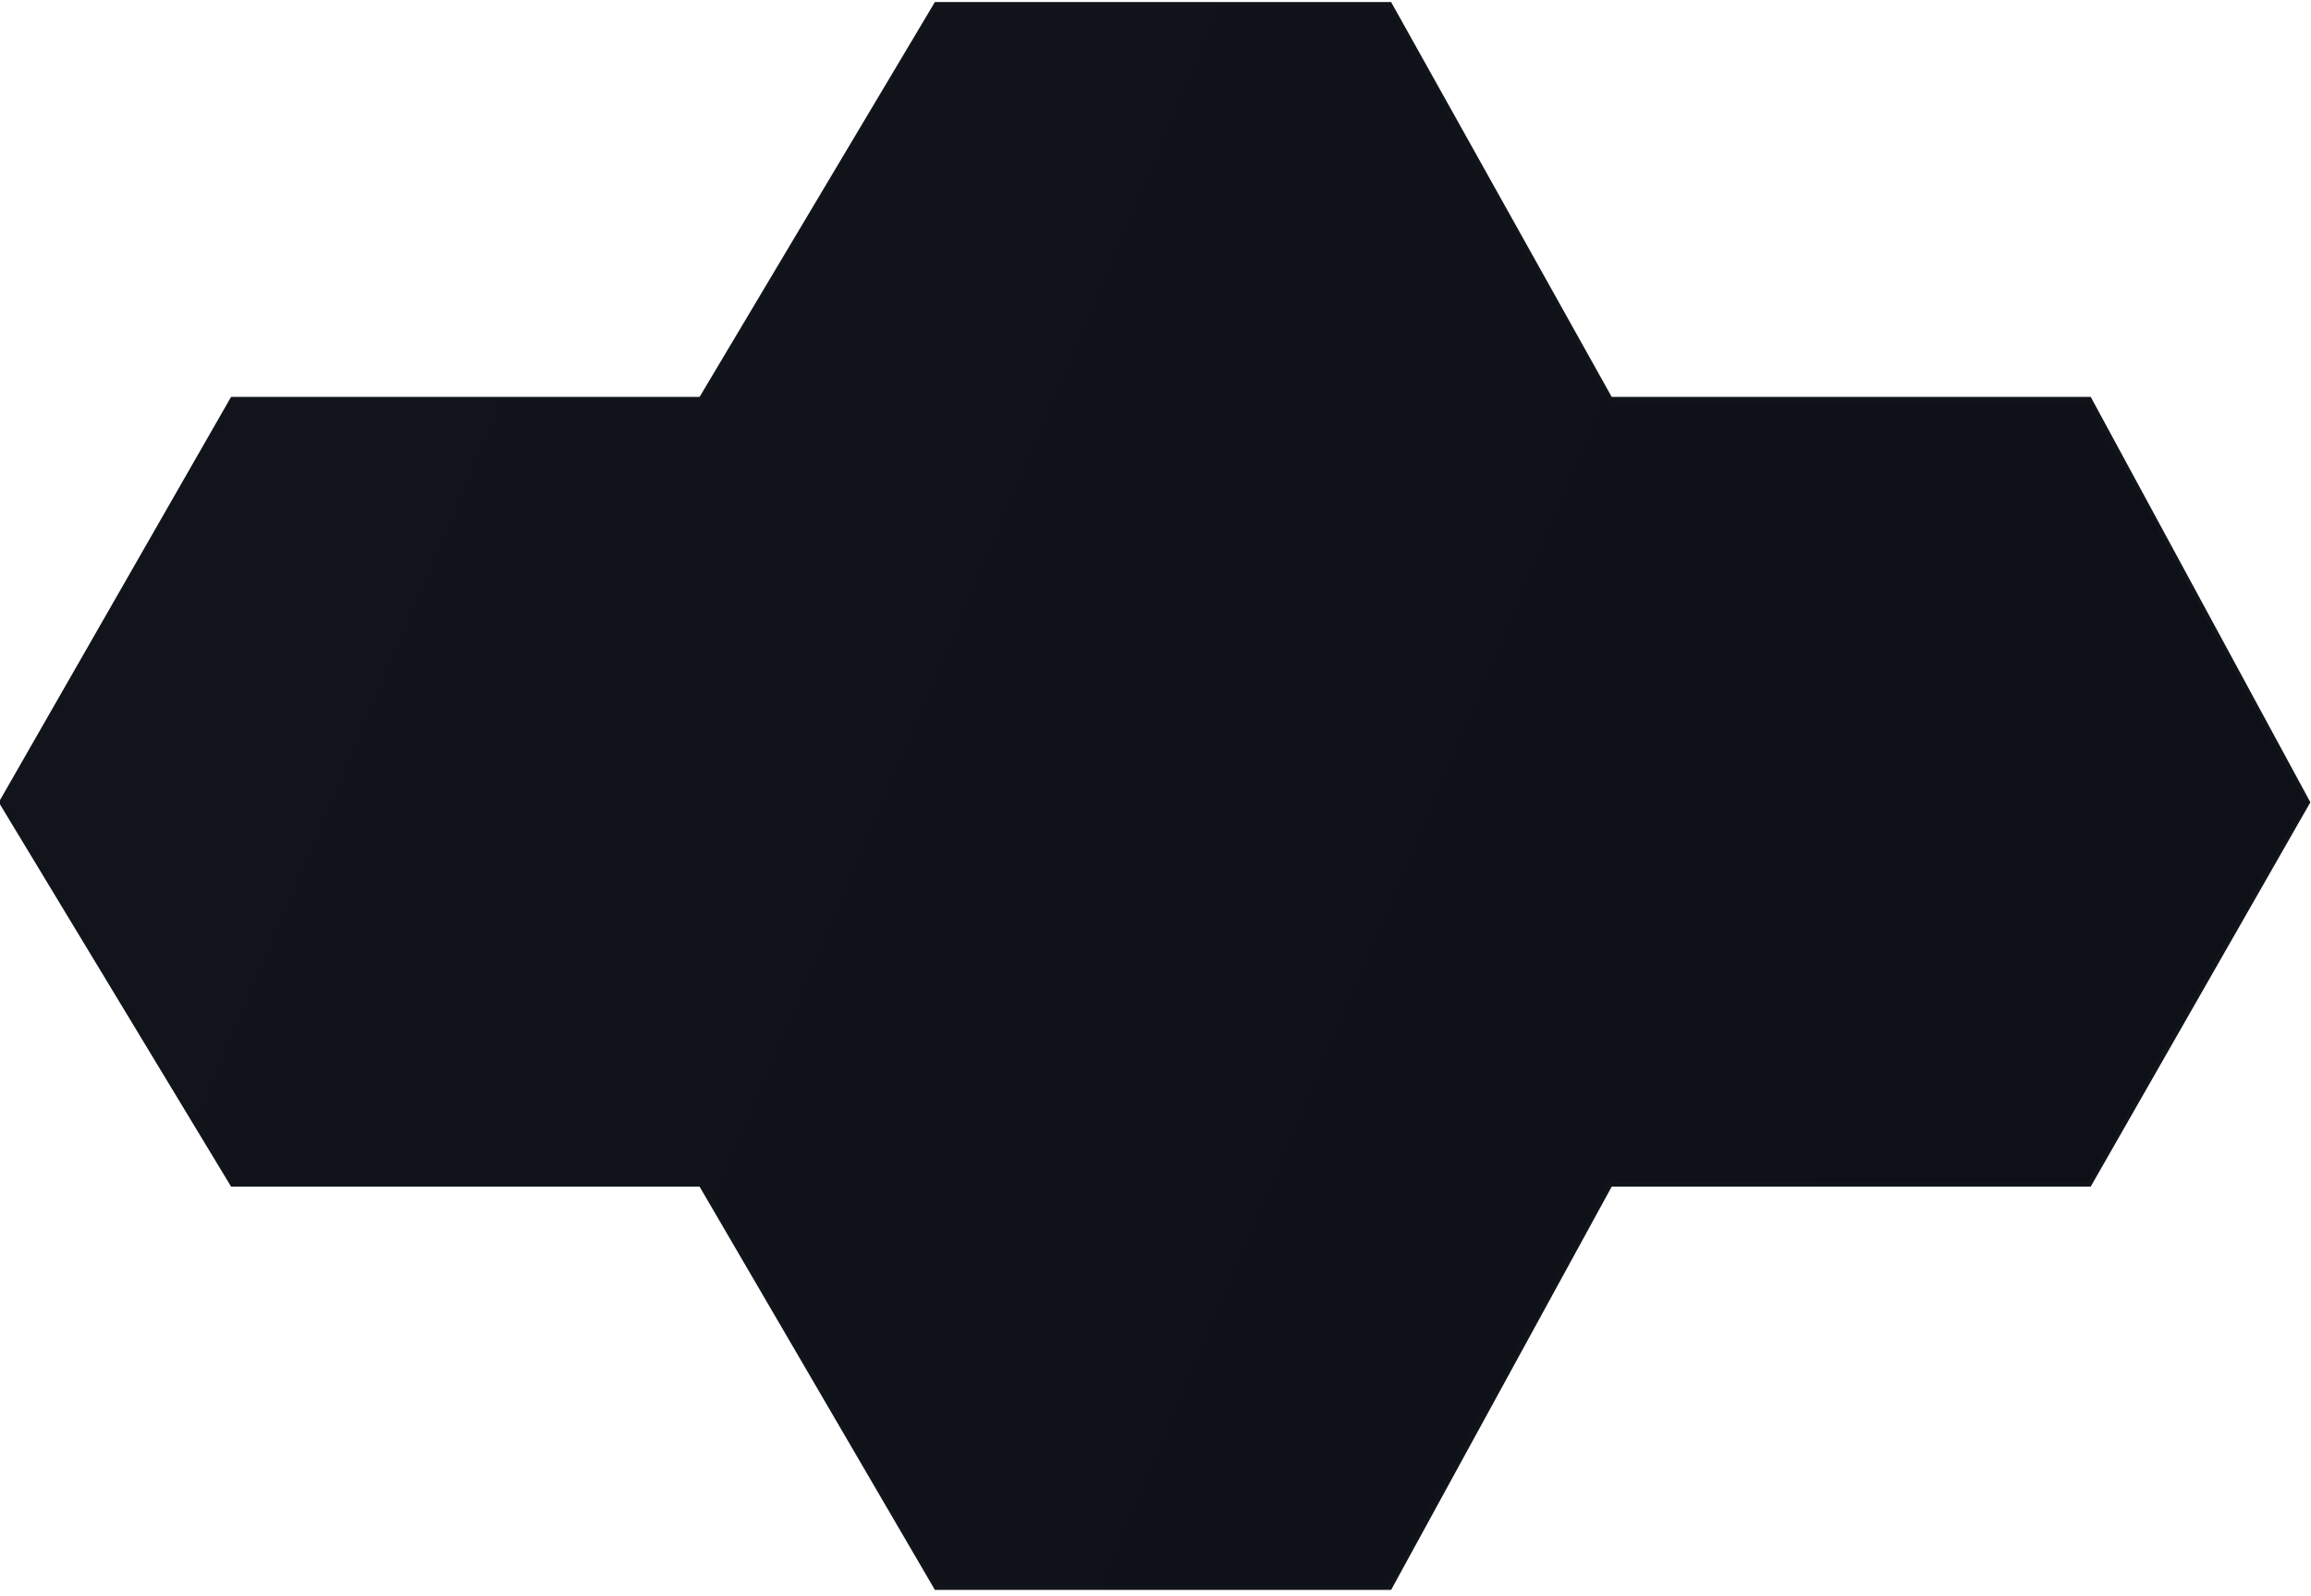 <svg width="550" height="380" viewBox="31 30 550 380" fill="none" xmlns="http://www.w3.org/2000/svg">
  <path d="M361.781 407.986H253.781L197.781 311.986H86.281L31.281 220.986L86.281 124.986H197.781L253.781 30.986H361.781L414.281 124.986H528.281L580.281 220.986L528.281 311.986H414.281L361.781 407.986Z" fill="url(#paint0_linear_3_3)" stroke="#11151B"/>
  <defs>
    <linearGradient id="paint0_linear_3_3" x1="86.281" y1="124.986" x2="528.281" y2="312.486" gradientUnits="userSpaceOnUse">
      <stop stop-color="#11151B"/>
      <stop offset="1" stop-color="#0D1017"/>
    </linearGradient>
  </defs>
</svg>